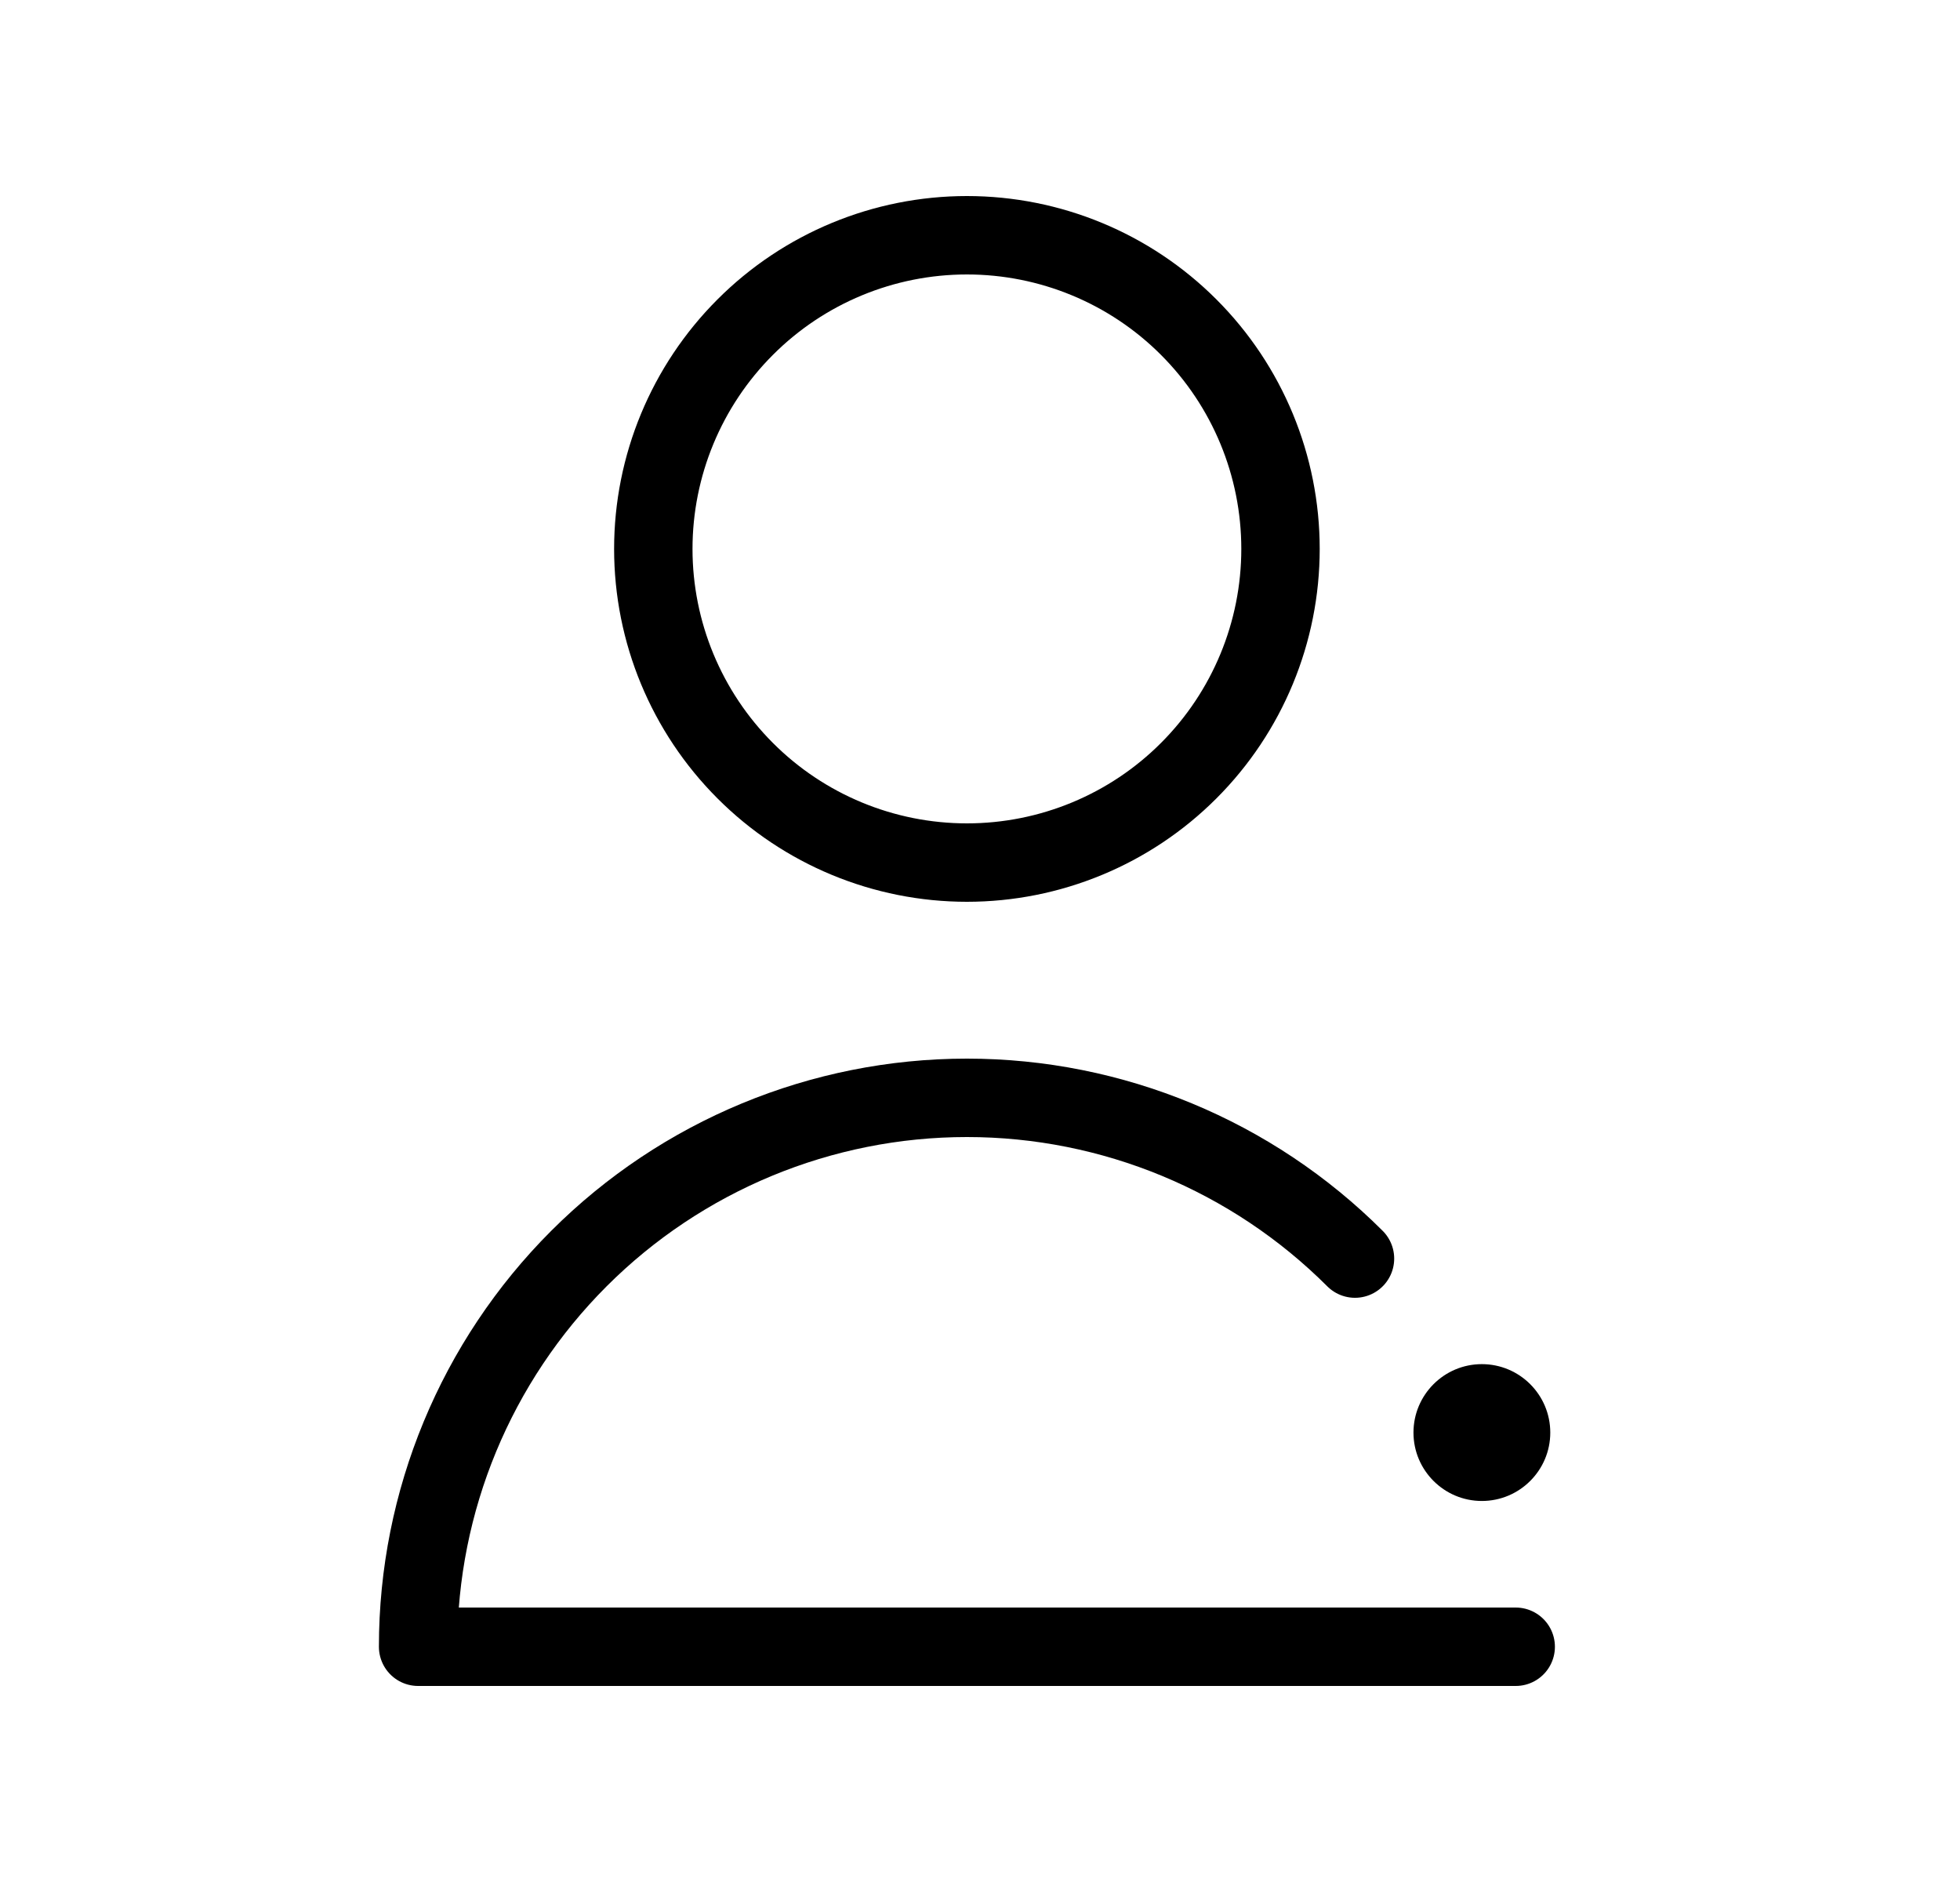 <svg width="25" height="24" viewBox="0 0 25 24" fill="none" xmlns="http://www.w3.org/2000/svg">
<path d="M19.333 21H5.333C5.333 19.143 6.071 17.363 7.384 16.05C8.696 14.738 10.477 14 12.333 14C14.19 14 15.97 14.738 17.283 16.05M16.333 7C16.333 8.061 15.912 9.078 15.162 9.828C14.412 10.579 13.394 11 12.333 11C11.273 11 10.255 10.579 9.505 9.828C8.755 9.078 8.333 8.061 8.333 7C8.333 5.939 8.755 4.922 9.505 4.172C10.255 3.421 11.273 3 12.333 3C13.394 3 14.412 3.421 15.162 4.172C15.912 4.922 16.333 5.939 16.333 7Z" stroke="black" stroke-linecap="round" stroke-linejoin="round"/>
<path d="M19.774 18.269C19.774 18.75 19.383 19.141 18.901 19.141C18.42 19.141 18.029 18.75 18.029 18.269C18.029 17.787 18.42 17.396 18.901 17.396C19.383 17.396 19.774 17.787 19.774 18.269Z" fill="black"/>
</svg>

